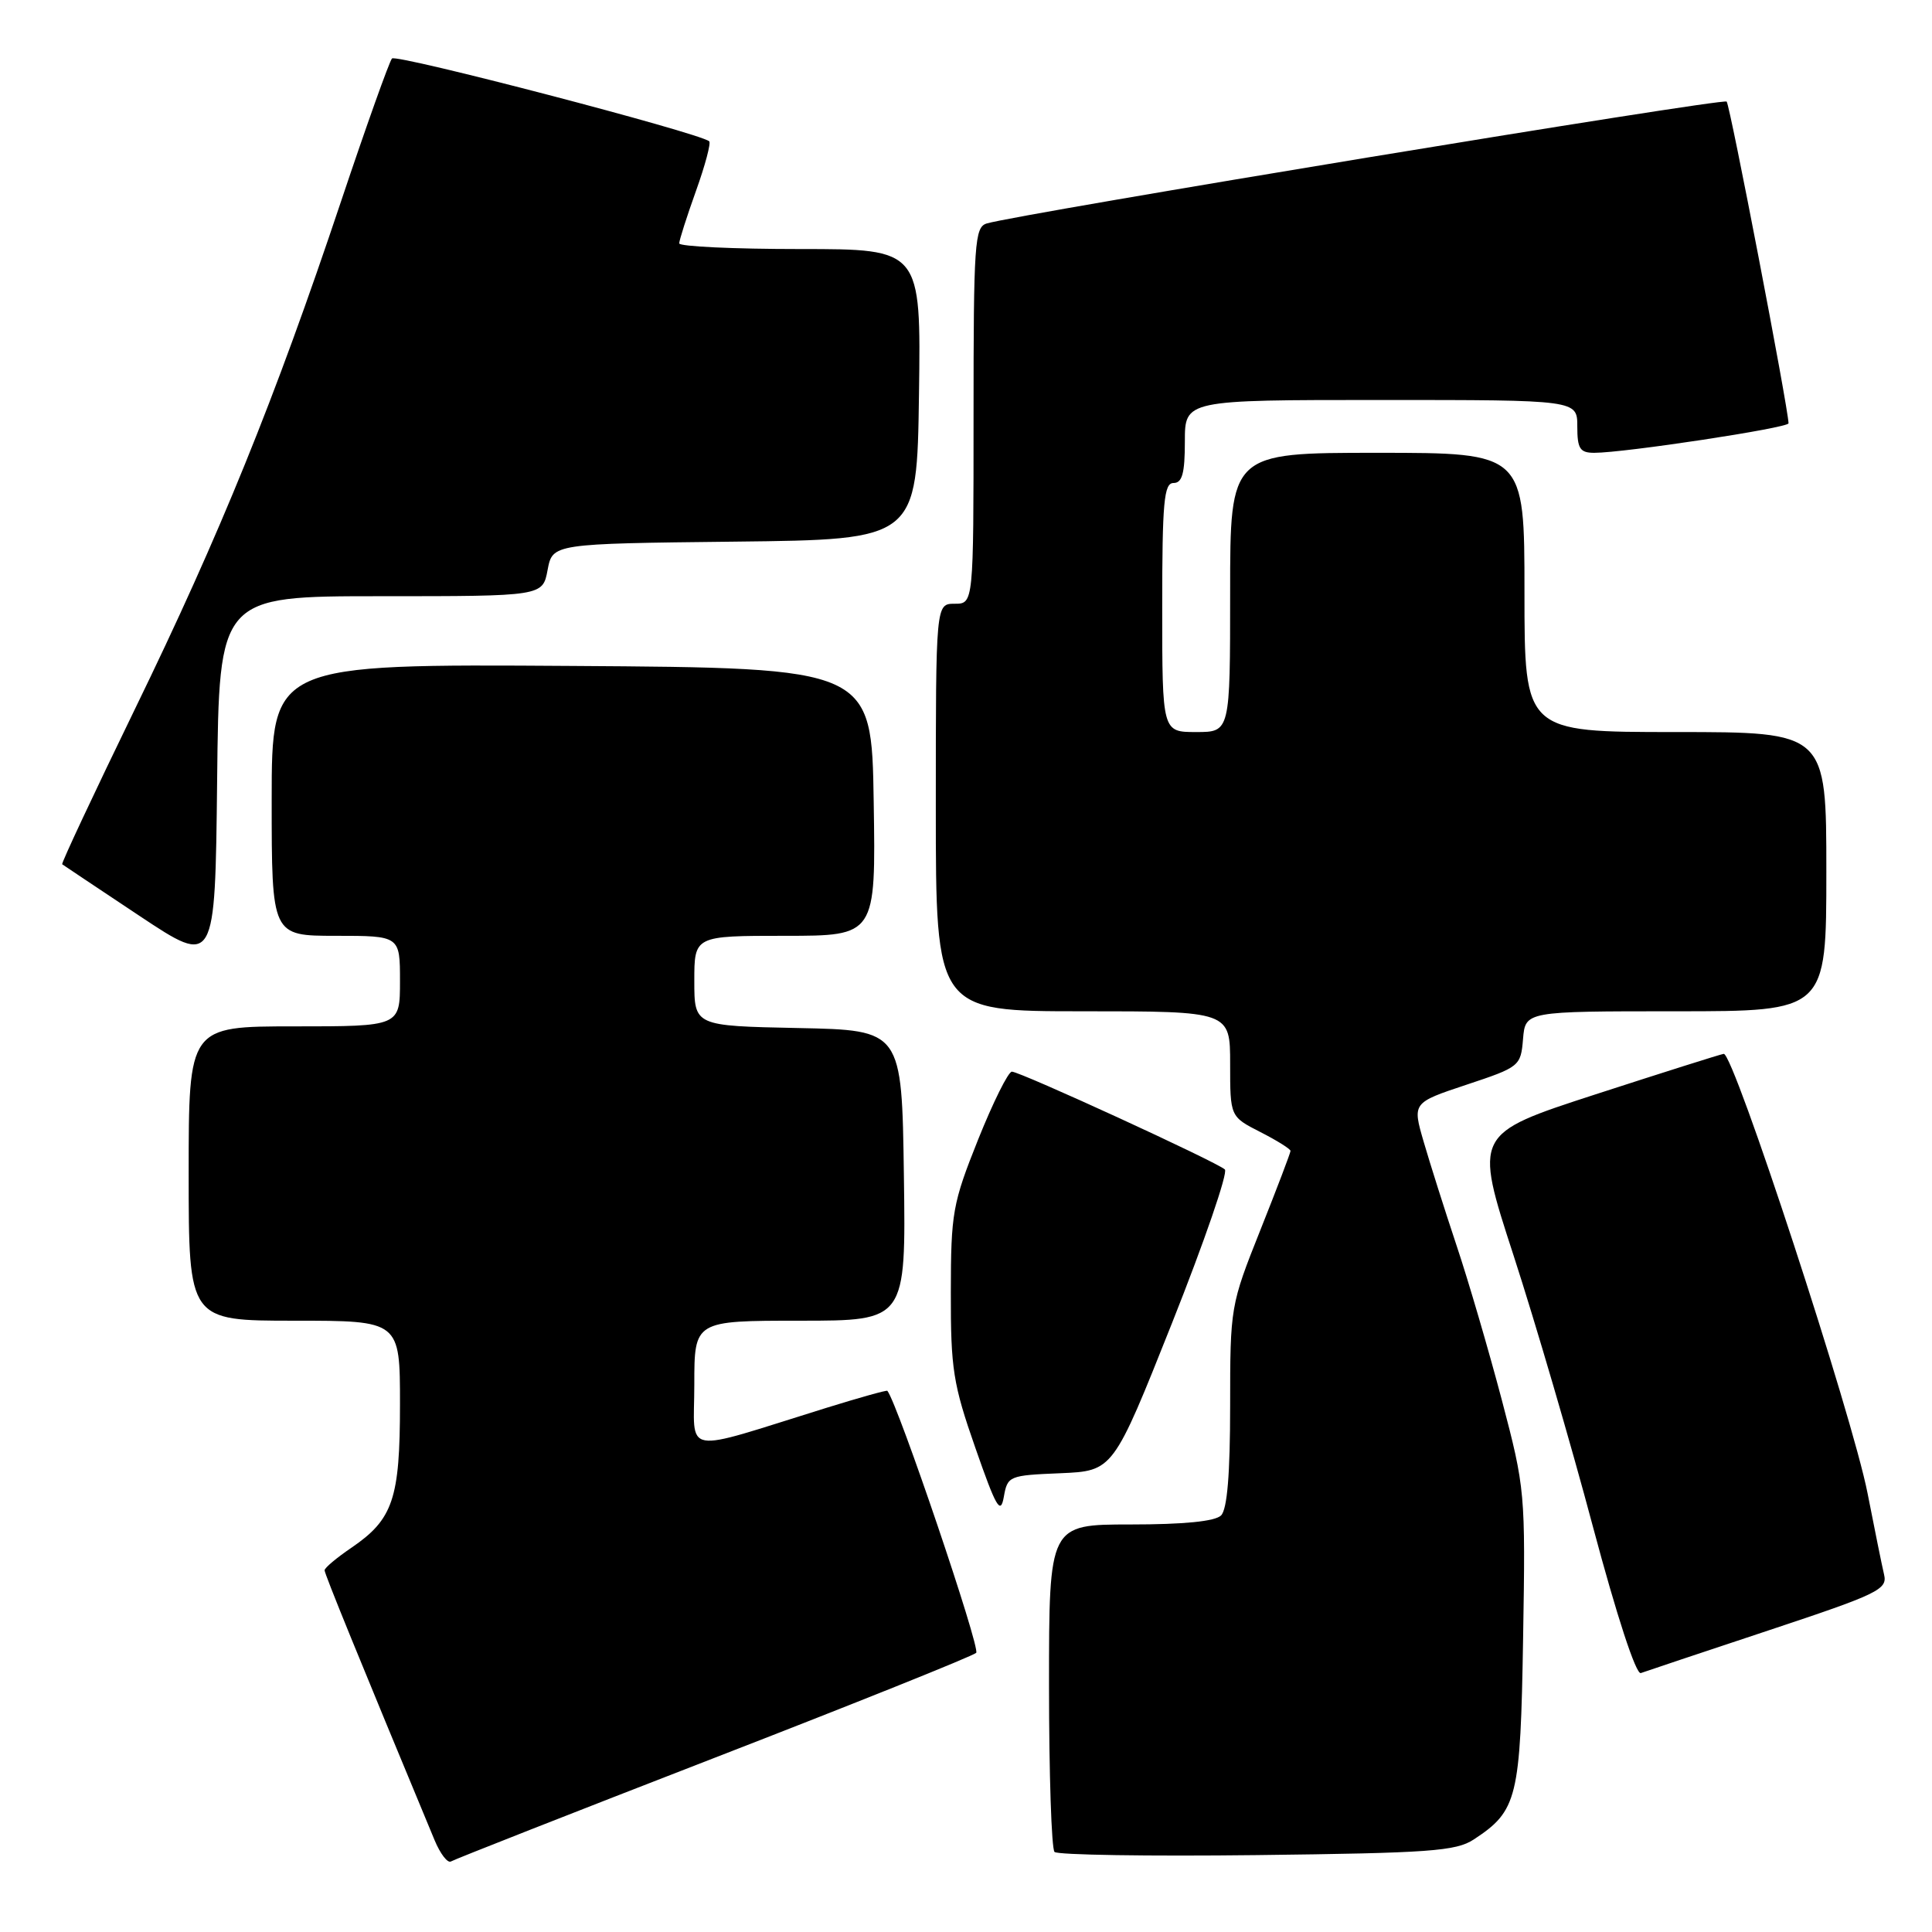 <?xml version="1.0" encoding="UTF-8" standalone="no"?>
<!DOCTYPE svg PUBLIC "-//W3C//DTD SVG 1.1//EN" "http://www.w3.org/Graphics/SVG/1.1/DTD/svg11.dtd" >
<svg xmlns="http://www.w3.org/2000/svg" xmlns:xlink="http://www.w3.org/1999/xlink" version="1.1" viewBox="0 0 256 256">
 <g >
 <path fill="currentColor"
d=" M 94.53 232.98 C 113.21 225.74 128.88 219.45 129.35 219.01 C 129.95 218.44 118.98 186.05 117.58 184.29 C 117.49 184.18 113.84 185.20 109.46 186.56 C 89.96 192.62 92.00 192.98 92.00 183.45 C 92.00 175.00 92.00 175.00 106.02 175.00 C 120.04 175.00 120.04 175.00 119.77 155.75 C 119.50 136.50 119.50 136.50 105.75 136.22 C 92.00 135.94 92.00 135.94 92.00 129.97 C 92.00 124.00 92.00 124.00 104.02 124.00 C 116.05 124.00 116.05 124.00 115.77 106.25 C 115.50 88.50 115.50 88.50 75.75 88.24 C 36.00 87.98 36.00 87.98 36.00 105.99 C 36.00 124.00 36.00 124.00 44.50 124.00 C 53.00 124.00 53.00 124.00 53.00 130.00 C 53.00 136.00 53.00 136.00 39.00 136.00 C 25.00 136.00 25.00 136.00 25.00 155.50 C 25.00 175.00 25.00 175.00 39.00 175.00 C 53.00 175.00 53.00 175.00 53.00 186.05 C 53.00 198.61 52.08 201.32 46.57 205.08 C 44.61 206.41 43.01 207.75 43.01 208.07 C 43.00 208.53 47.53 219.64 57.58 243.82 C 58.34 245.65 59.32 246.92 59.76 246.65 C 60.20 246.38 75.84 240.23 94.53 232.98 Z  M 195.28 243.74 C 201.07 239.94 201.47 238.31 201.82 217.02 C 202.14 197.75 202.09 197.25 198.99 185.47 C 197.25 178.89 194.56 169.68 192.99 165.00 C 191.43 160.32 189.48 154.16 188.65 151.31 C 187.14 146.12 187.14 146.12 194.32 143.73 C 201.36 141.39 201.51 141.28 201.81 137.67 C 202.12 134.00 202.12 134.00 222.06 134.00 C 242.00 134.00 242.00 134.00 242.00 115.50 C 242.00 97.00 242.00 97.00 222.00 97.00 C 202.00 97.00 202.00 97.00 202.00 78.50 C 202.00 60.00 202.00 60.00 182.50 60.00 C 163.00 60.00 163.00 60.00 163.00 78.50 C 163.00 97.00 163.00 97.00 158.50 97.00 C 154.00 97.00 154.00 97.00 154.00 80.50 C 154.00 66.50 154.23 64.00 155.50 64.00 C 156.65 64.00 157.00 62.72 157.00 58.50 C 157.00 53.00 157.00 53.00 183.00 53.00 C 209.00 53.00 209.00 53.00 209.00 56.50 C 209.00 59.46 209.35 60.00 211.25 60.00 C 215.25 60.00 237.00 56.70 236.99 56.09 C 236.94 54.01 229.23 13.90 228.79 13.46 C 228.30 12.97 134.97 28.35 130.75 29.61 C 129.14 30.09 129.00 32.19 129.00 55.07 C 129.00 80.00 129.00 80.00 126.50 80.00 C 124.00 80.00 124.00 80.00 124.00 107.00 C 124.00 134.00 124.00 134.00 143.50 134.00 C 163.00 134.00 163.00 134.00 163.00 140.98 C 163.00 147.96 163.00 147.96 167.00 150.00 C 169.20 151.12 171.00 152.25 171.00 152.50 C 171.00 152.75 169.20 157.48 167.00 163.00 C 163.04 172.94 163.00 173.17 163.00 186.32 C 163.00 195.32 162.61 199.99 161.80 200.80 C 161.01 201.59 156.87 202.00 149.80 202.00 C 139.00 202.00 139.00 202.00 139.00 223.33 C 139.00 235.07 139.33 244.99 139.73 245.39 C 140.12 245.79 152.18 245.98 166.52 245.81 C 189.42 245.54 192.92 245.29 195.28 243.74 Z  M 234.33 216.04 C 248.88 211.21 250.12 210.61 249.65 208.64 C 249.37 207.46 248.39 202.61 247.46 197.86 C 245.44 187.55 229.70 139.44 228.40 139.64 C 227.91 139.72 220.26 142.14 211.41 145.01 C 195.31 150.24 195.31 150.24 200.56 166.37 C 203.44 175.24 208.18 191.41 211.07 202.29 C 214.24 214.16 216.78 221.92 217.42 221.69 C 218.02 221.47 225.62 218.93 234.33 216.04 Z  M 140.51 195.21 C 147.50 194.91 147.50 194.91 155.30 175.31 C 159.59 164.52 162.74 155.36 162.30 154.96 C 161.22 153.96 135.18 142.00 134.08 142.00 C 133.60 142.00 131.59 146.05 129.60 151.01 C 126.22 159.47 126.00 160.69 125.99 171.26 C 125.97 181.39 126.29 183.42 129.24 191.85 C 132.00 199.77 132.58 200.77 133.01 198.35 C 133.50 195.57 133.69 195.49 140.51 195.21 Z  M 50.47 79.00 C 71.91 79.00 71.91 79.00 72.56 75.52 C 73.22 72.04 73.22 72.04 97.36 71.77 C 121.50 71.50 121.50 71.50 121.77 52.25 C 122.04 33.00 122.04 33.00 106.02 33.00 C 97.21 33.00 90.00 32.66 90.00 32.25 C 90.00 31.84 91.00 28.71 92.22 25.30 C 93.44 21.90 94.23 18.93 93.97 18.72 C 92.59 17.58 52.50 7.12 51.94 7.75 C 51.58 8.16 48.54 16.68 45.19 26.68 C 36.39 52.97 29.16 70.77 17.90 93.91 C 12.45 105.13 8.10 114.40 8.24 114.52 C 8.38 114.63 13.00 117.71 18.50 121.37 C 28.50 128.01 28.50 128.01 28.77 103.51 C 29.03 79.00 29.03 79.00 50.47 79.00 Z "/>
</g>
</svg>